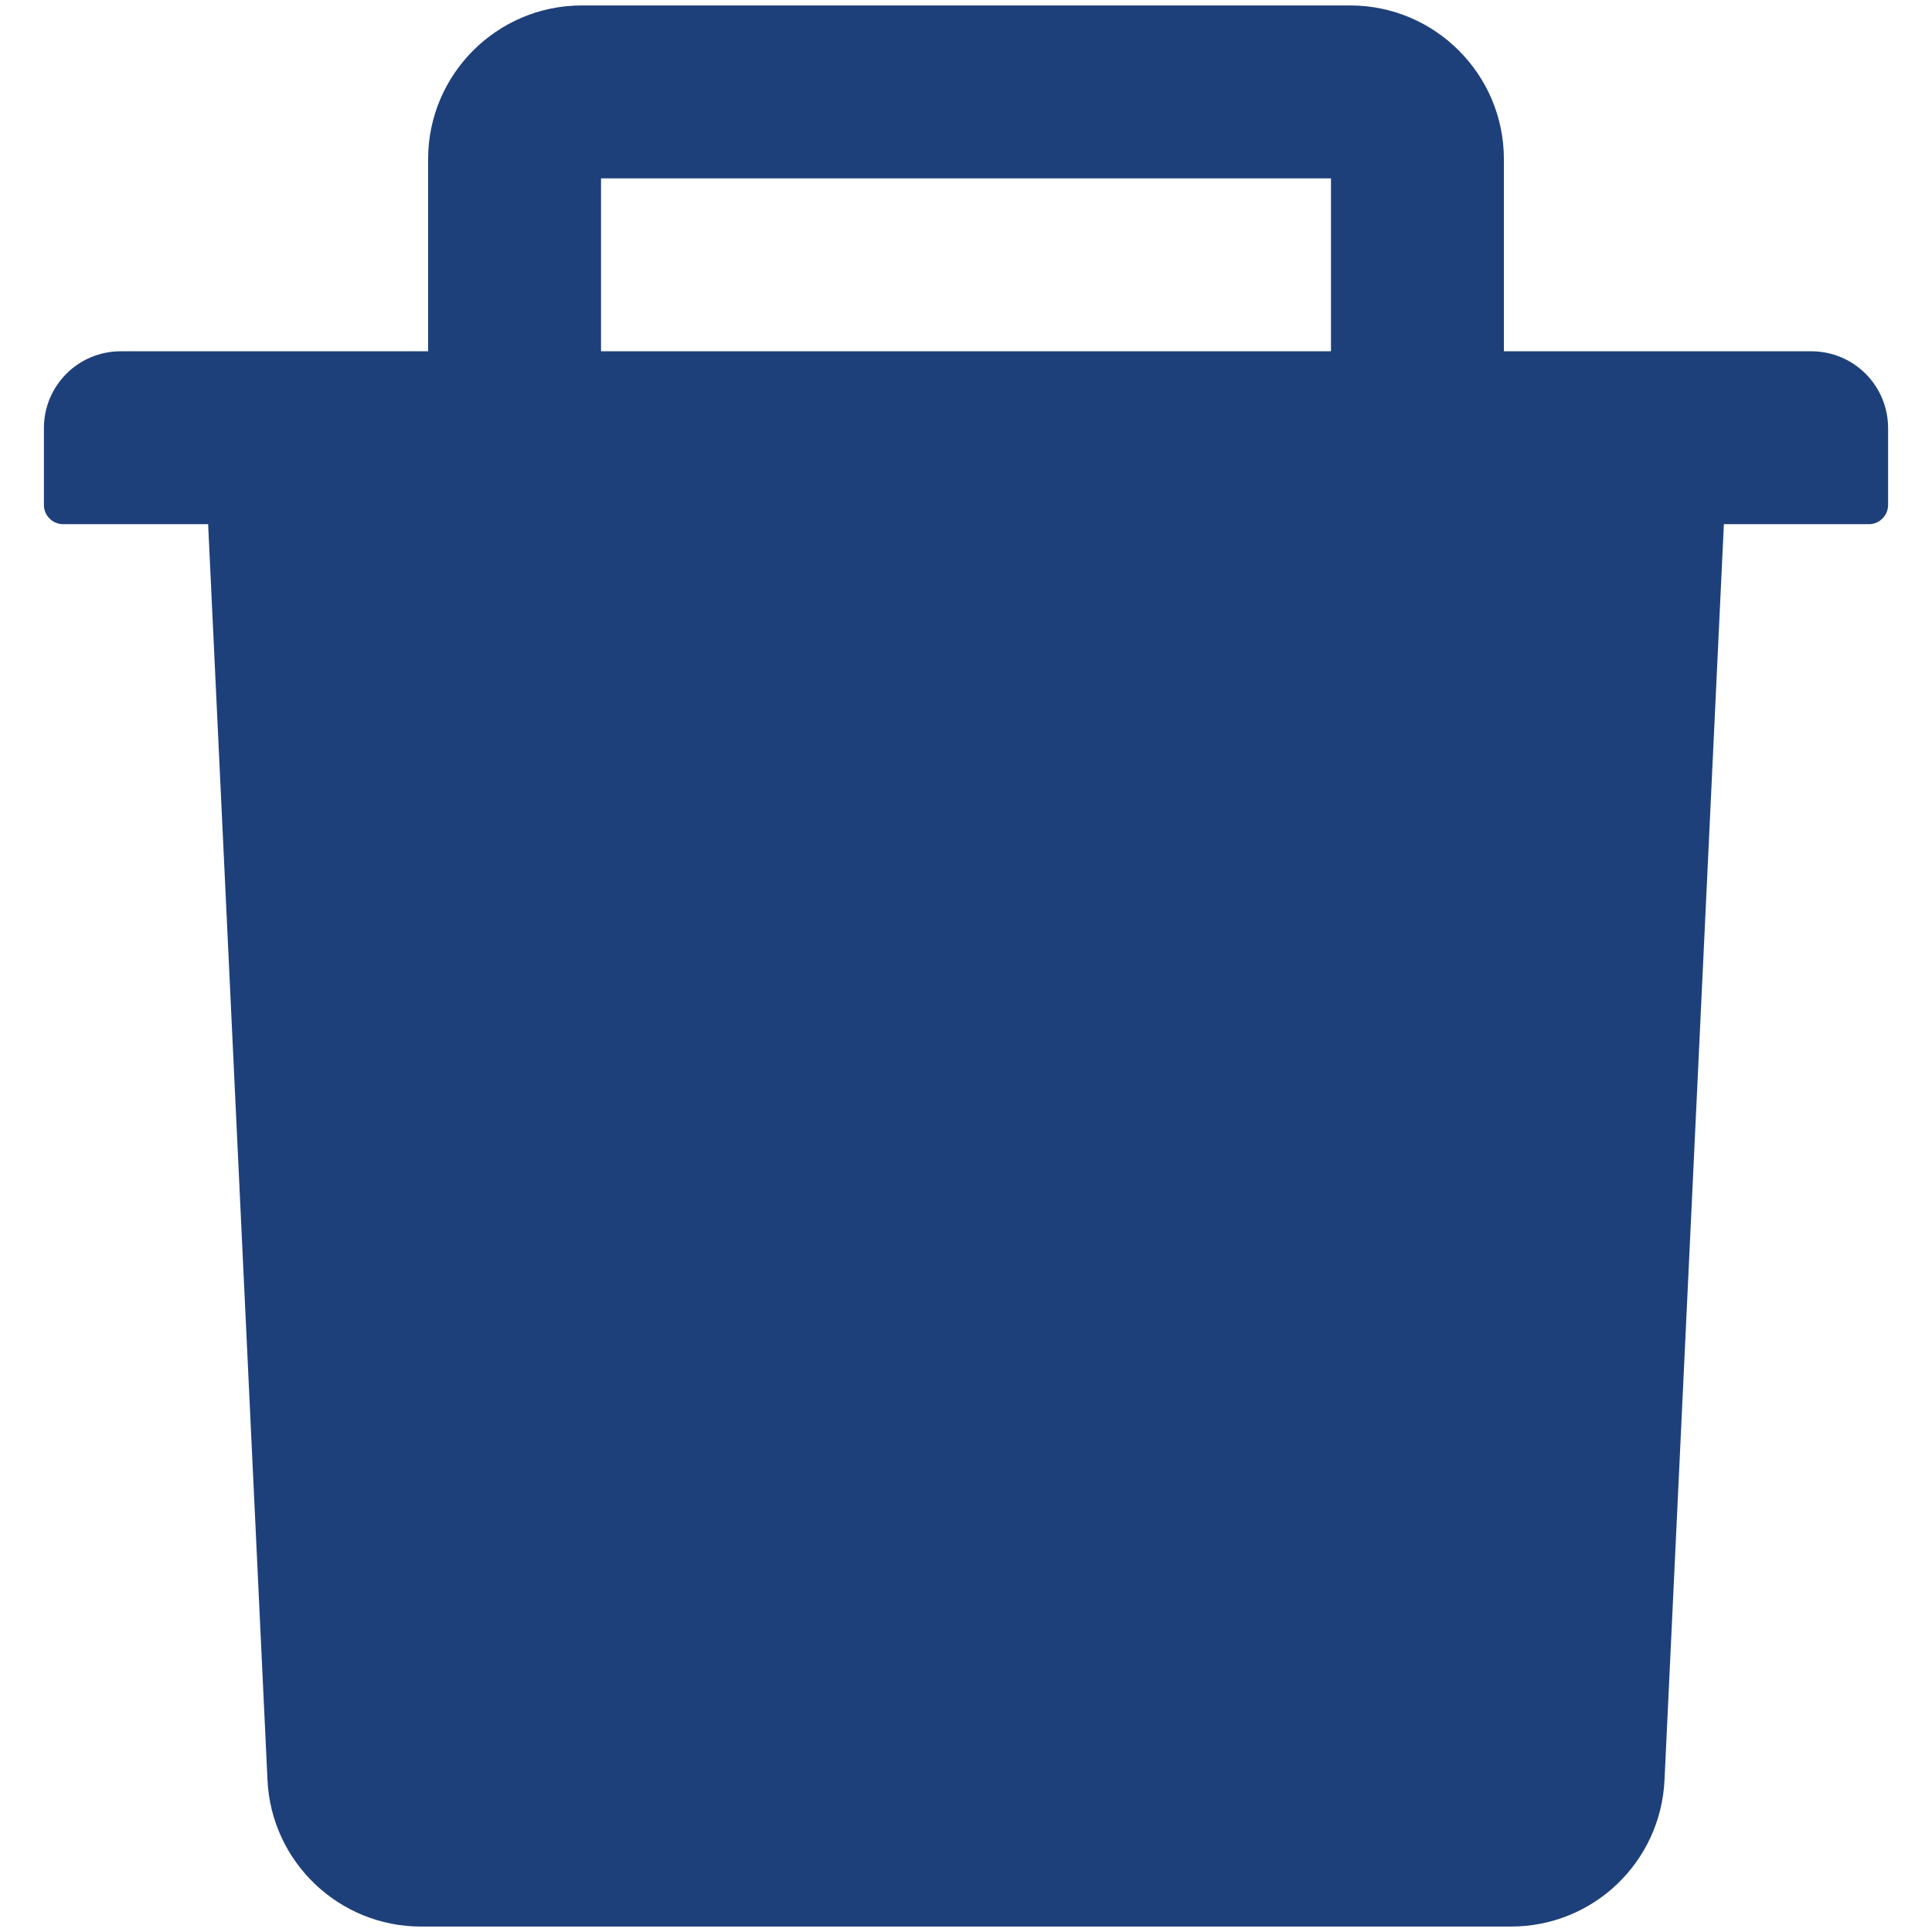 <!DOCTYPE svg>
<svg width="22" height="22" viewBox="0 0 22 22" fill="none" xmlns="http://www.w3.org/2000/svg">
<path d="M20.625 4H17.125V1.812C17.125 0.847 16.34 0.062 15.375 0.062H6.625C5.66 0.062 4.875 0.847 4.875 1.812V4H1.375C0.891 4 0.5 4.391 0.5 4.875V5.75C0.5 5.87 0.598 5.969 0.719 5.969H2.37L3.046 20.27C3.089 21.202 3.861 21.938 4.793 21.938H17.207C18.142 21.938 18.91 21.205 18.954 20.27L19.63 5.969H21.281C21.402 5.969 21.5 5.87 21.5 5.75V4.875C21.5 4.391 21.109 4 20.625 4ZM15.156 4H6.844V2.031H15.156V4Z" fill="#1E407A"/>
</svg>
